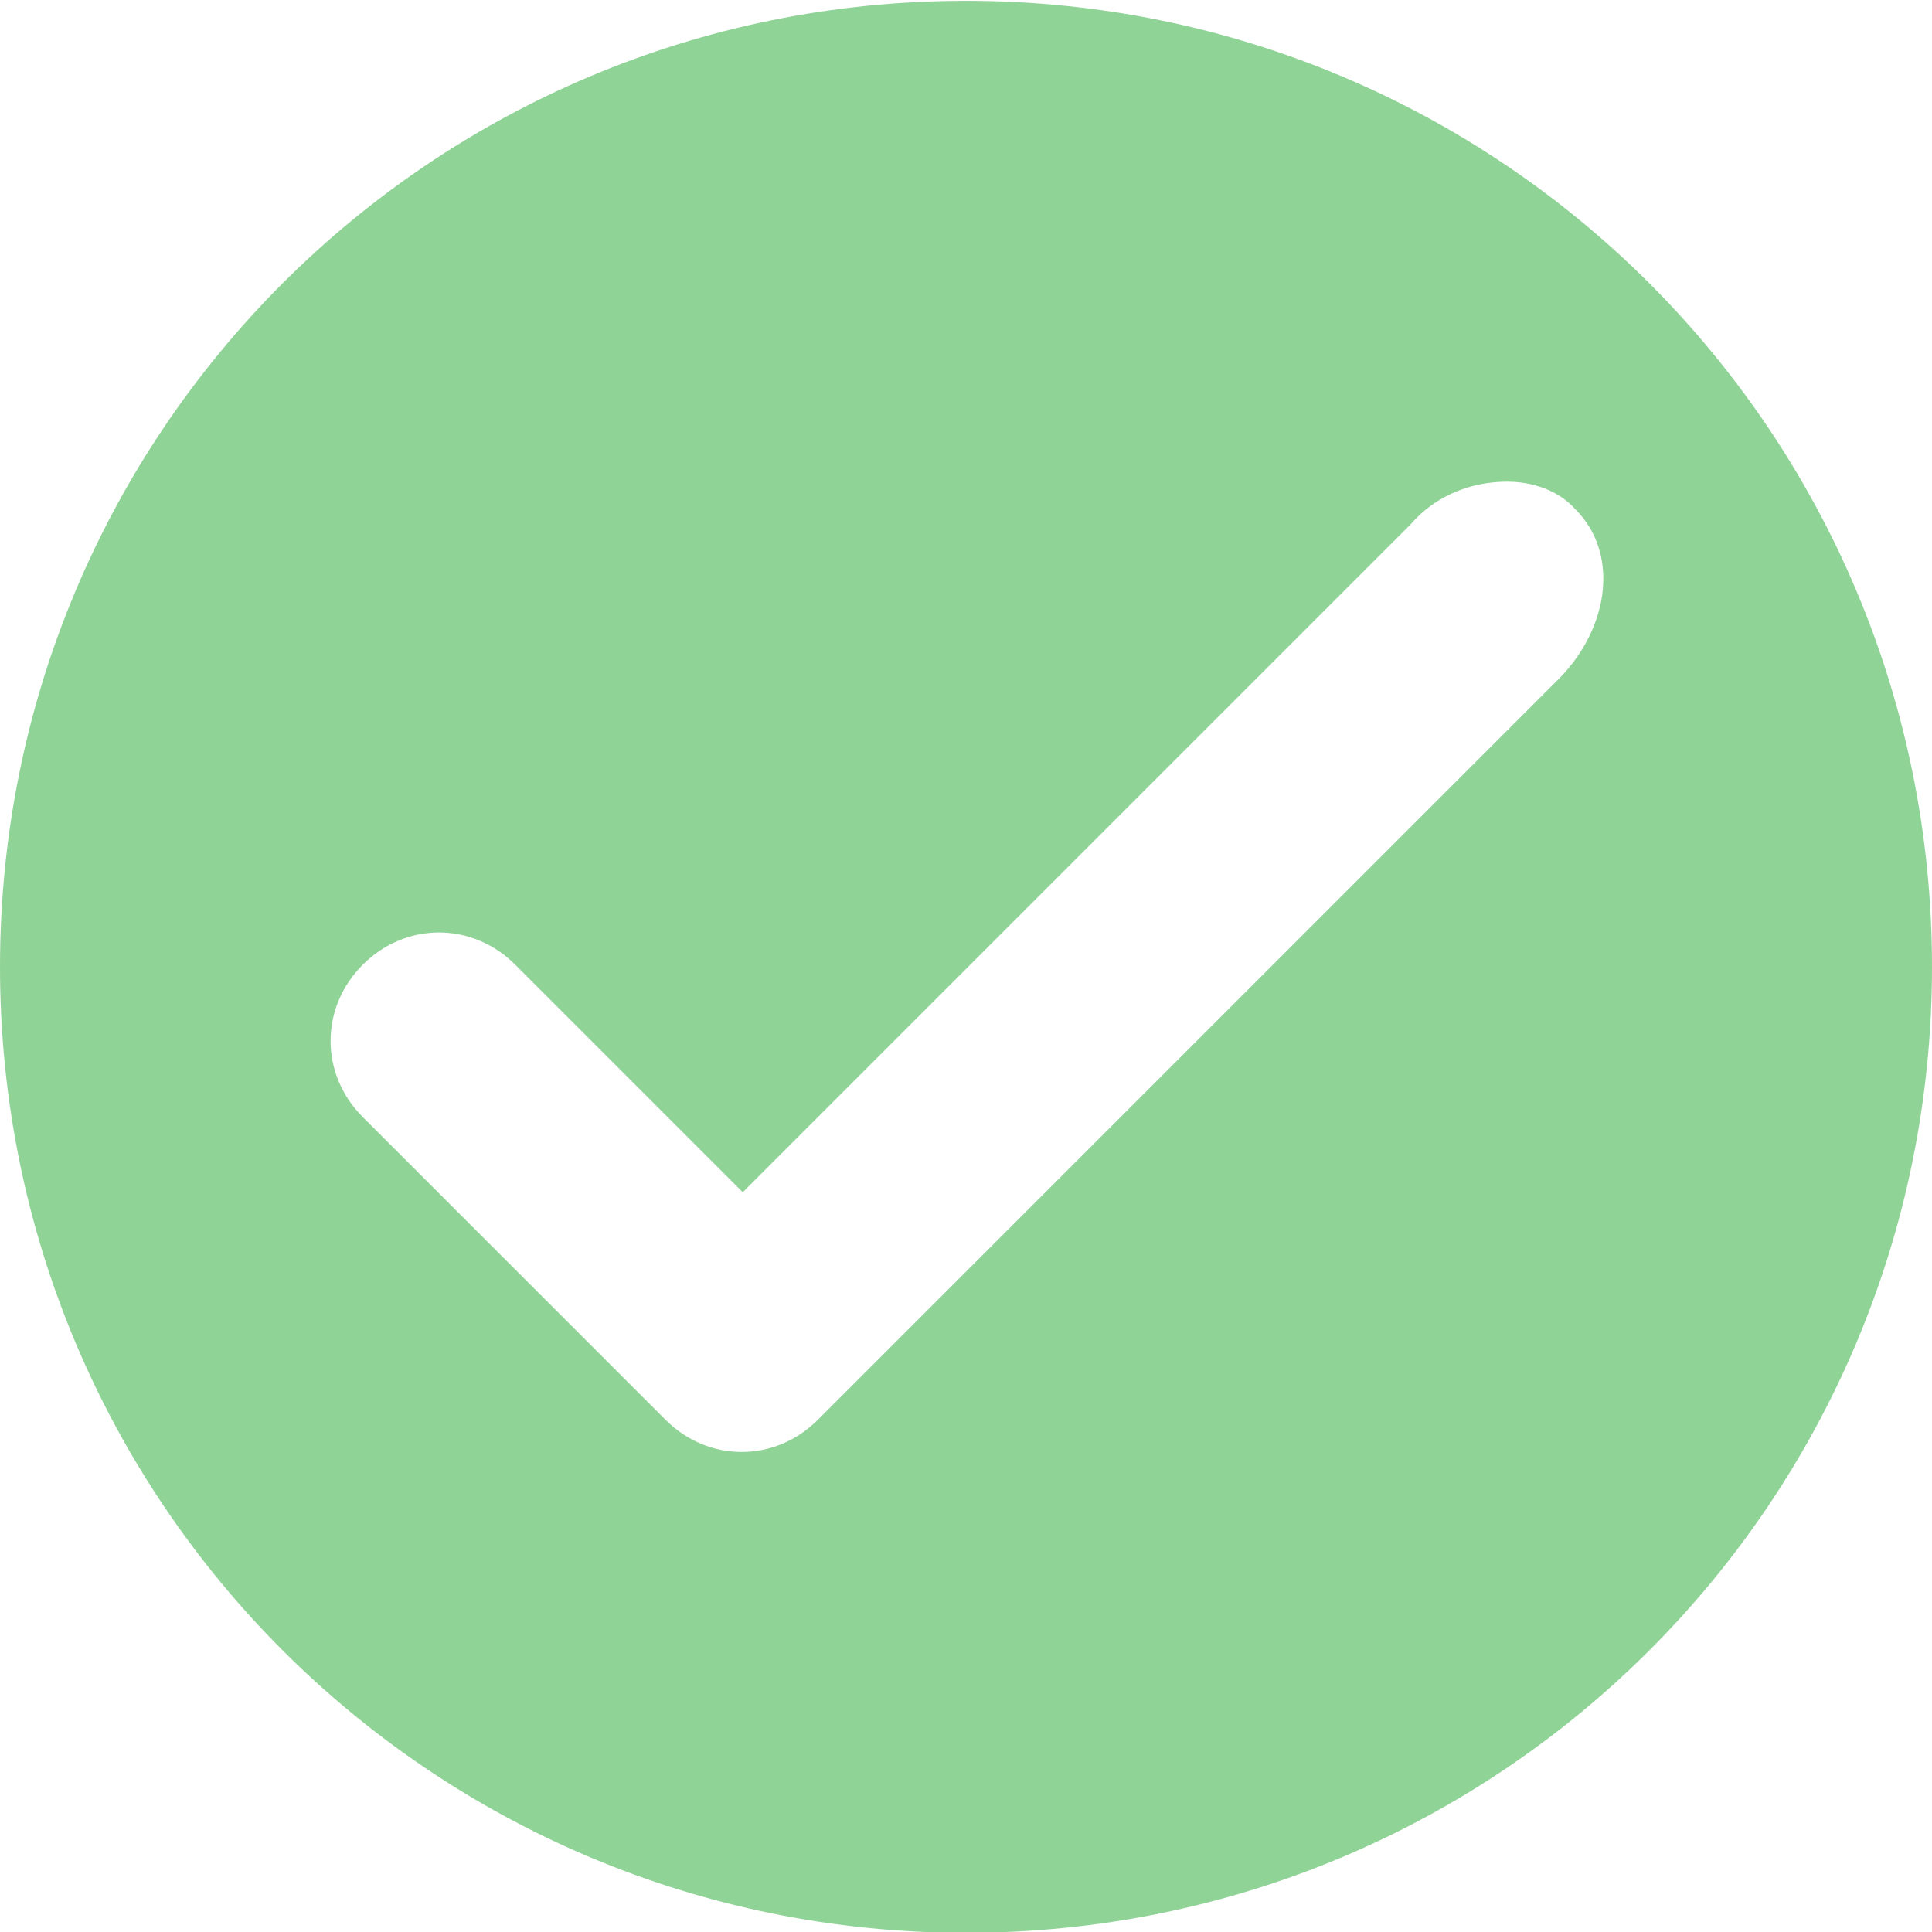 <?xml version="1.0" encoding="utf-8"?>
<!-- Generator: Adobe Illustrator 20.0.0, SVG Export Plug-In . SVG Version: 6.00 Build 0)  -->
<svg version="1.1"
	 id="Layer_1" xmlns:cc="http://creativecommons.org/ns#" xmlns:dc="http://purl.org/dc/elements/1.1/" xmlns:inkscape="http://www.inkscape.org/namespaces/inkscape" xmlns:rdf="http://www.w3.org/1999/02/22-rdf-syntax-ns#" xmlns:sodipodi="http://sodipodi.sourceforge.net/DTD/sodipodi-0.dtd" xmlns:svg="http://www.w3.org/2000/svg"
	 xmlns="http://www.w3.org/2000/svg" xmlns:xlink="http://www.w3.org/1999/xlink" x="0px" y="0px" viewBox="0 0 90 90"
	 style="enable-background:new 0 0 90 90;" xml:space="preserve">
<style type="text/css">
	.st0{fill:#90D397;}
</style>
<g transform="translate(0,-952.362)">
	<path class="st0" d="M45,952.4c-24.9,0-45,20.1-45,45c0,24.9,20.1,45,45,45s45-20.1,45-45C90,972.5,69.9,952.4,45,952.4z
		 M70.2,974.8c1.2,0,2.4,0.4,3.2,1.3c2,2,1.6,5.4-0.7,7.8l-33.9,33.9c-0.1,0.1-0.3,0.3-0.4,0.4c-0.1,0.1-0.2,0.2-0.3,0.3
		c-2,2-5.1,2-7.1,0l-14.1-14.1c-2-2-2-5.1,0-7.1s5.1-2,7.1,0l10.6,10.6l31.1-31.1C66.9,975.4,68.6,974.8,70.2,974.8z"/>
</g>
</svg>
